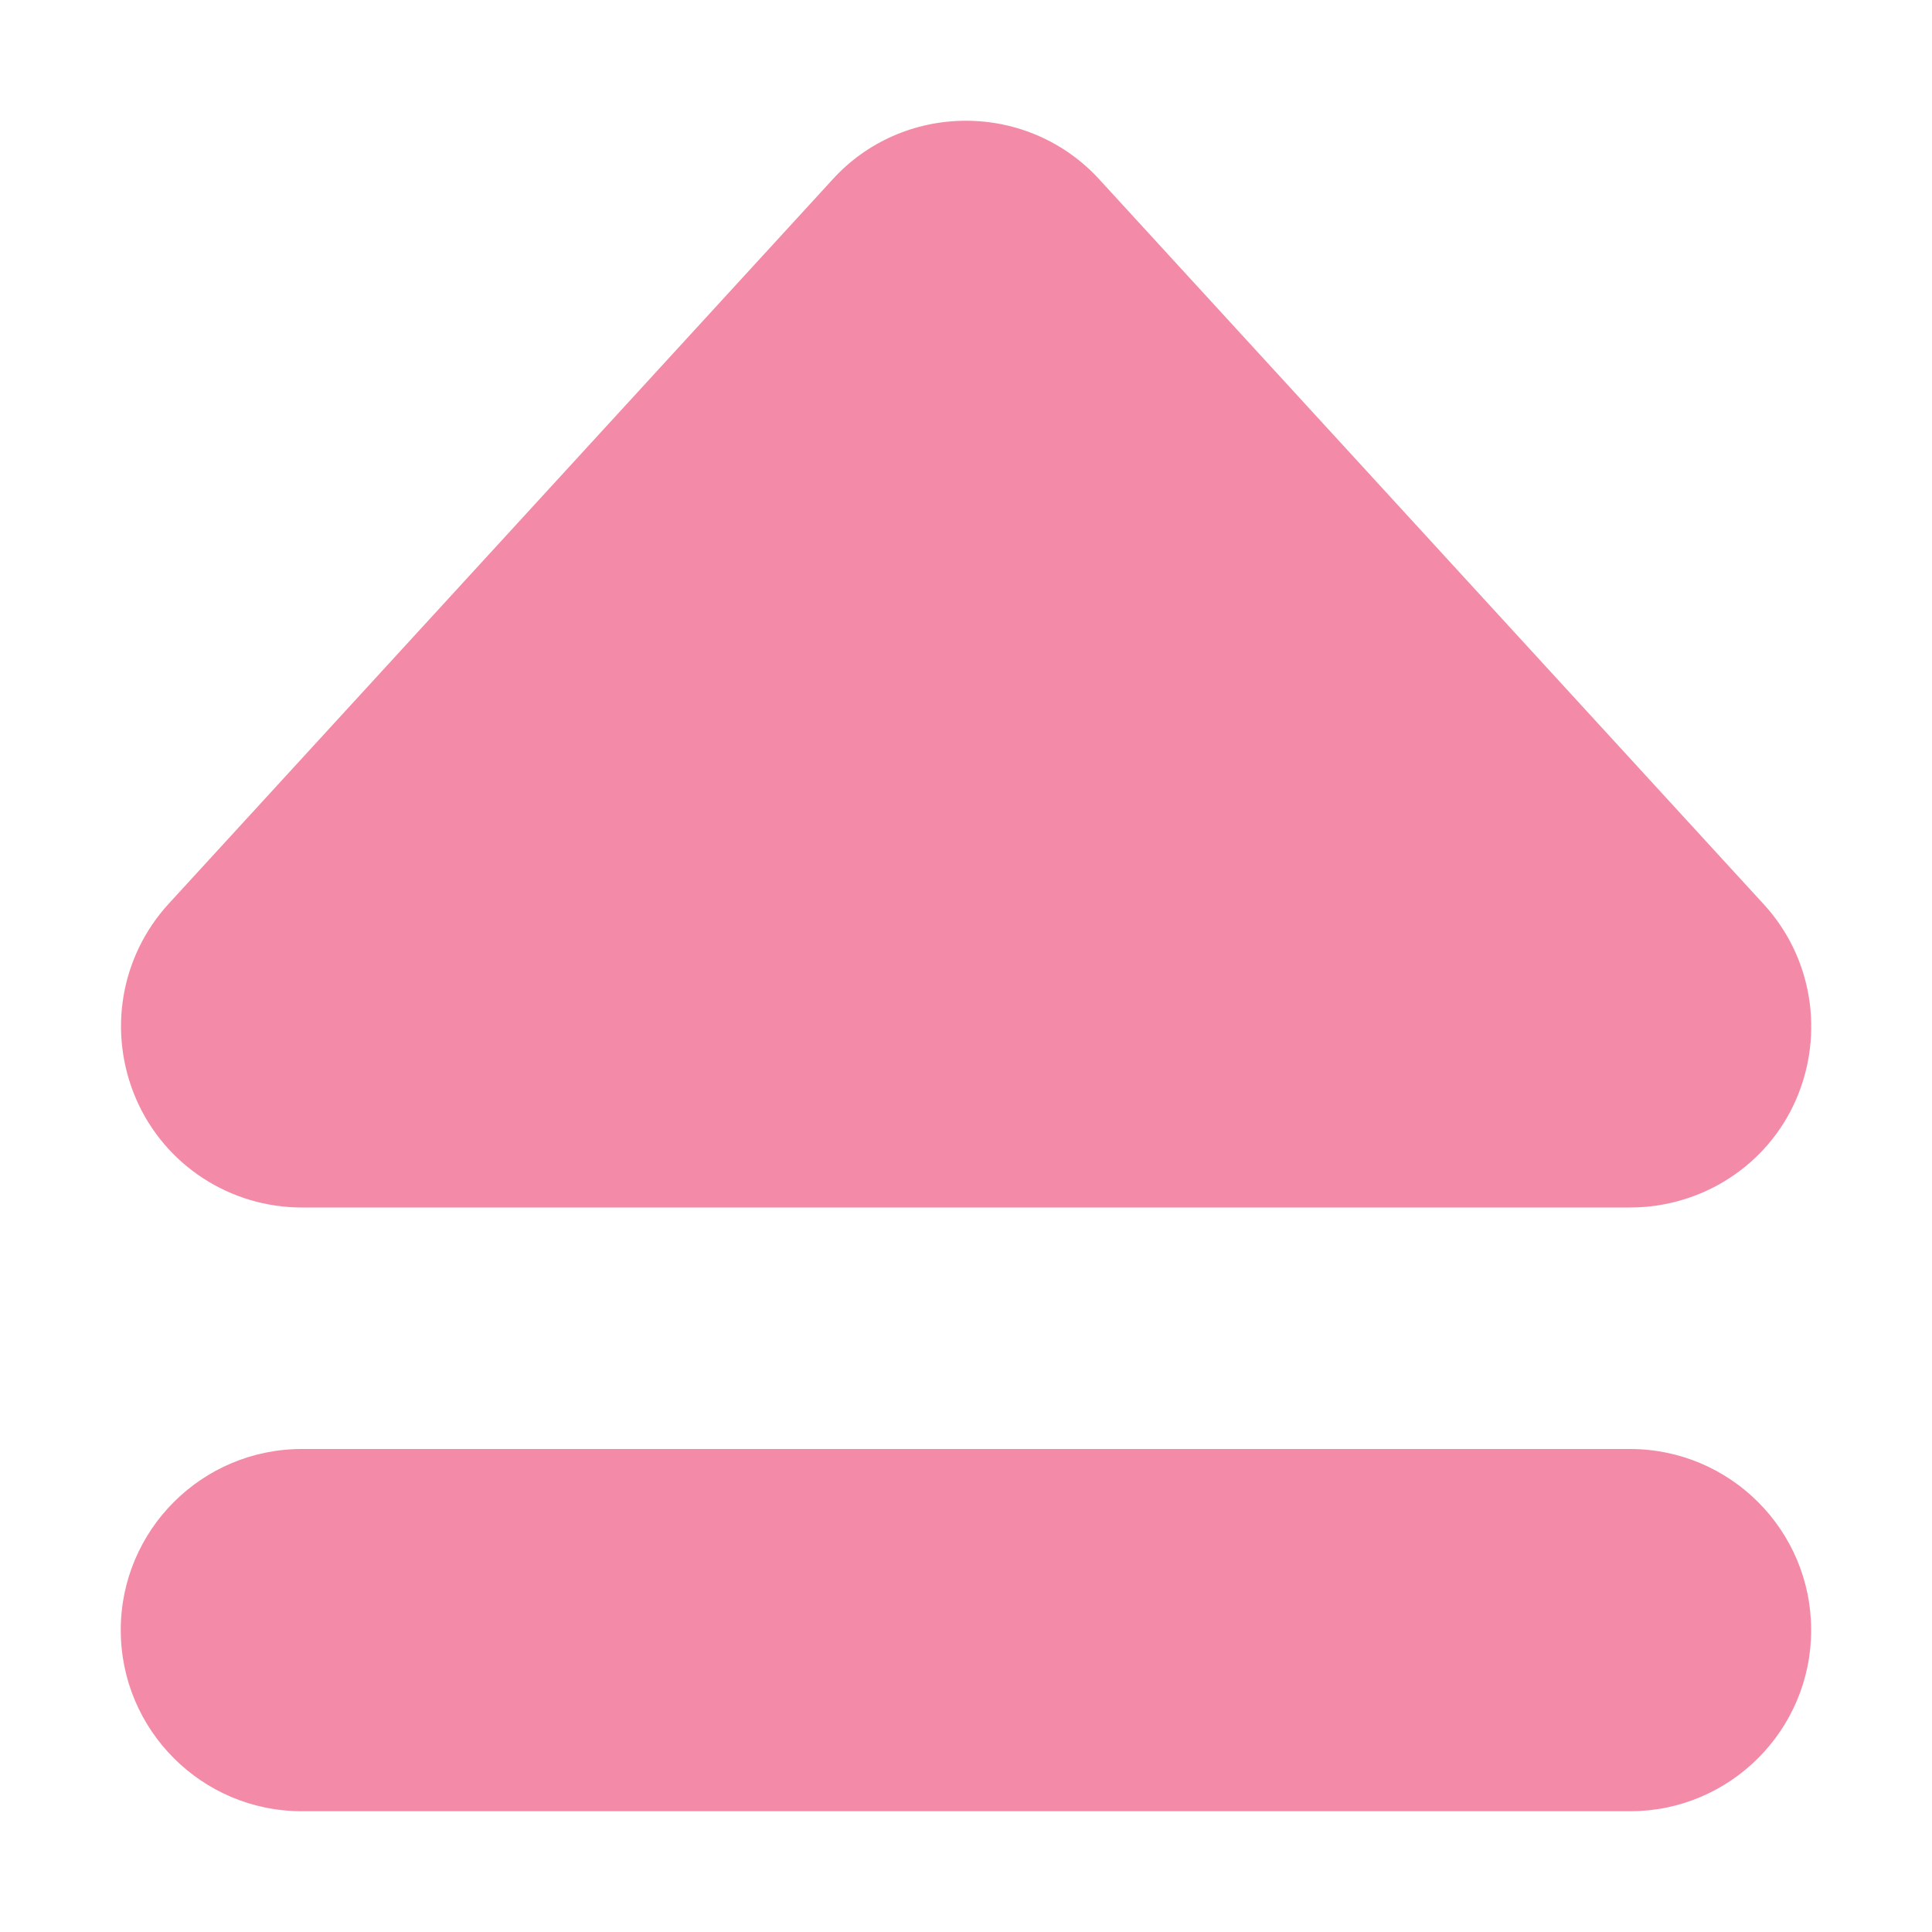 <svg width="22" height="22" viewBox="0 0 22 22" fill="none" xmlns="http://www.w3.org/2000/svg">
<path d="M1.375 18.562C1.375 17.424 2.299 16.5 3.437 16.5H18.561C19.7 16.5 20.624 17.424 20.624 18.562C20.624 19.701 19.7 20.625 18.561 20.625H3.437C2.299 20.625 1.375 19.701 1.375 18.562Z" fill="url(#paint0_linear_451_2378)"/>
<path d="M12.52 2.045C12.129 1.616 11.579 1.375 10.999 1.375C10.419 1.375 9.869 1.616 9.483 2.041L1.921 10.291C1.366 10.897 1.225 11.765 1.551 12.517C1.878 13.269 2.621 13.75 3.437 13.75H18.561C19.378 13.75 20.125 13.273 20.452 12.521C20.778 11.769 20.637 10.897 20.082 10.295L12.52 2.045Z" fill="url(#paint1_linear_451_2378)"/>
<defs>
<linearGradient id="paint0_linear_451_2378" x1="-5.328" y1="7.906" x2="-5.781" y2="19.916" gradientUnits="userSpaceOnUse">
<stop stop-color="#f38ba8"/>
<stop offset="0.516" stop-color="#f38ba8"/>
<stop offset="0.991" stop-color="#f38ba8"/>
</linearGradient>
<linearGradient id="paint1_linear_451_2378" x1="1.1" y1="1.497" x2="12.563" y2="19.872" gradientUnits="userSpaceOnUse">
<stop stop-color="#f38ba8"/>
<stop offset="0.516" stop-color="#f38ba8"/>
<stop offset="0.991" stop-color="#f38ba8"/>
</linearGradient>
</defs>
</svg>

